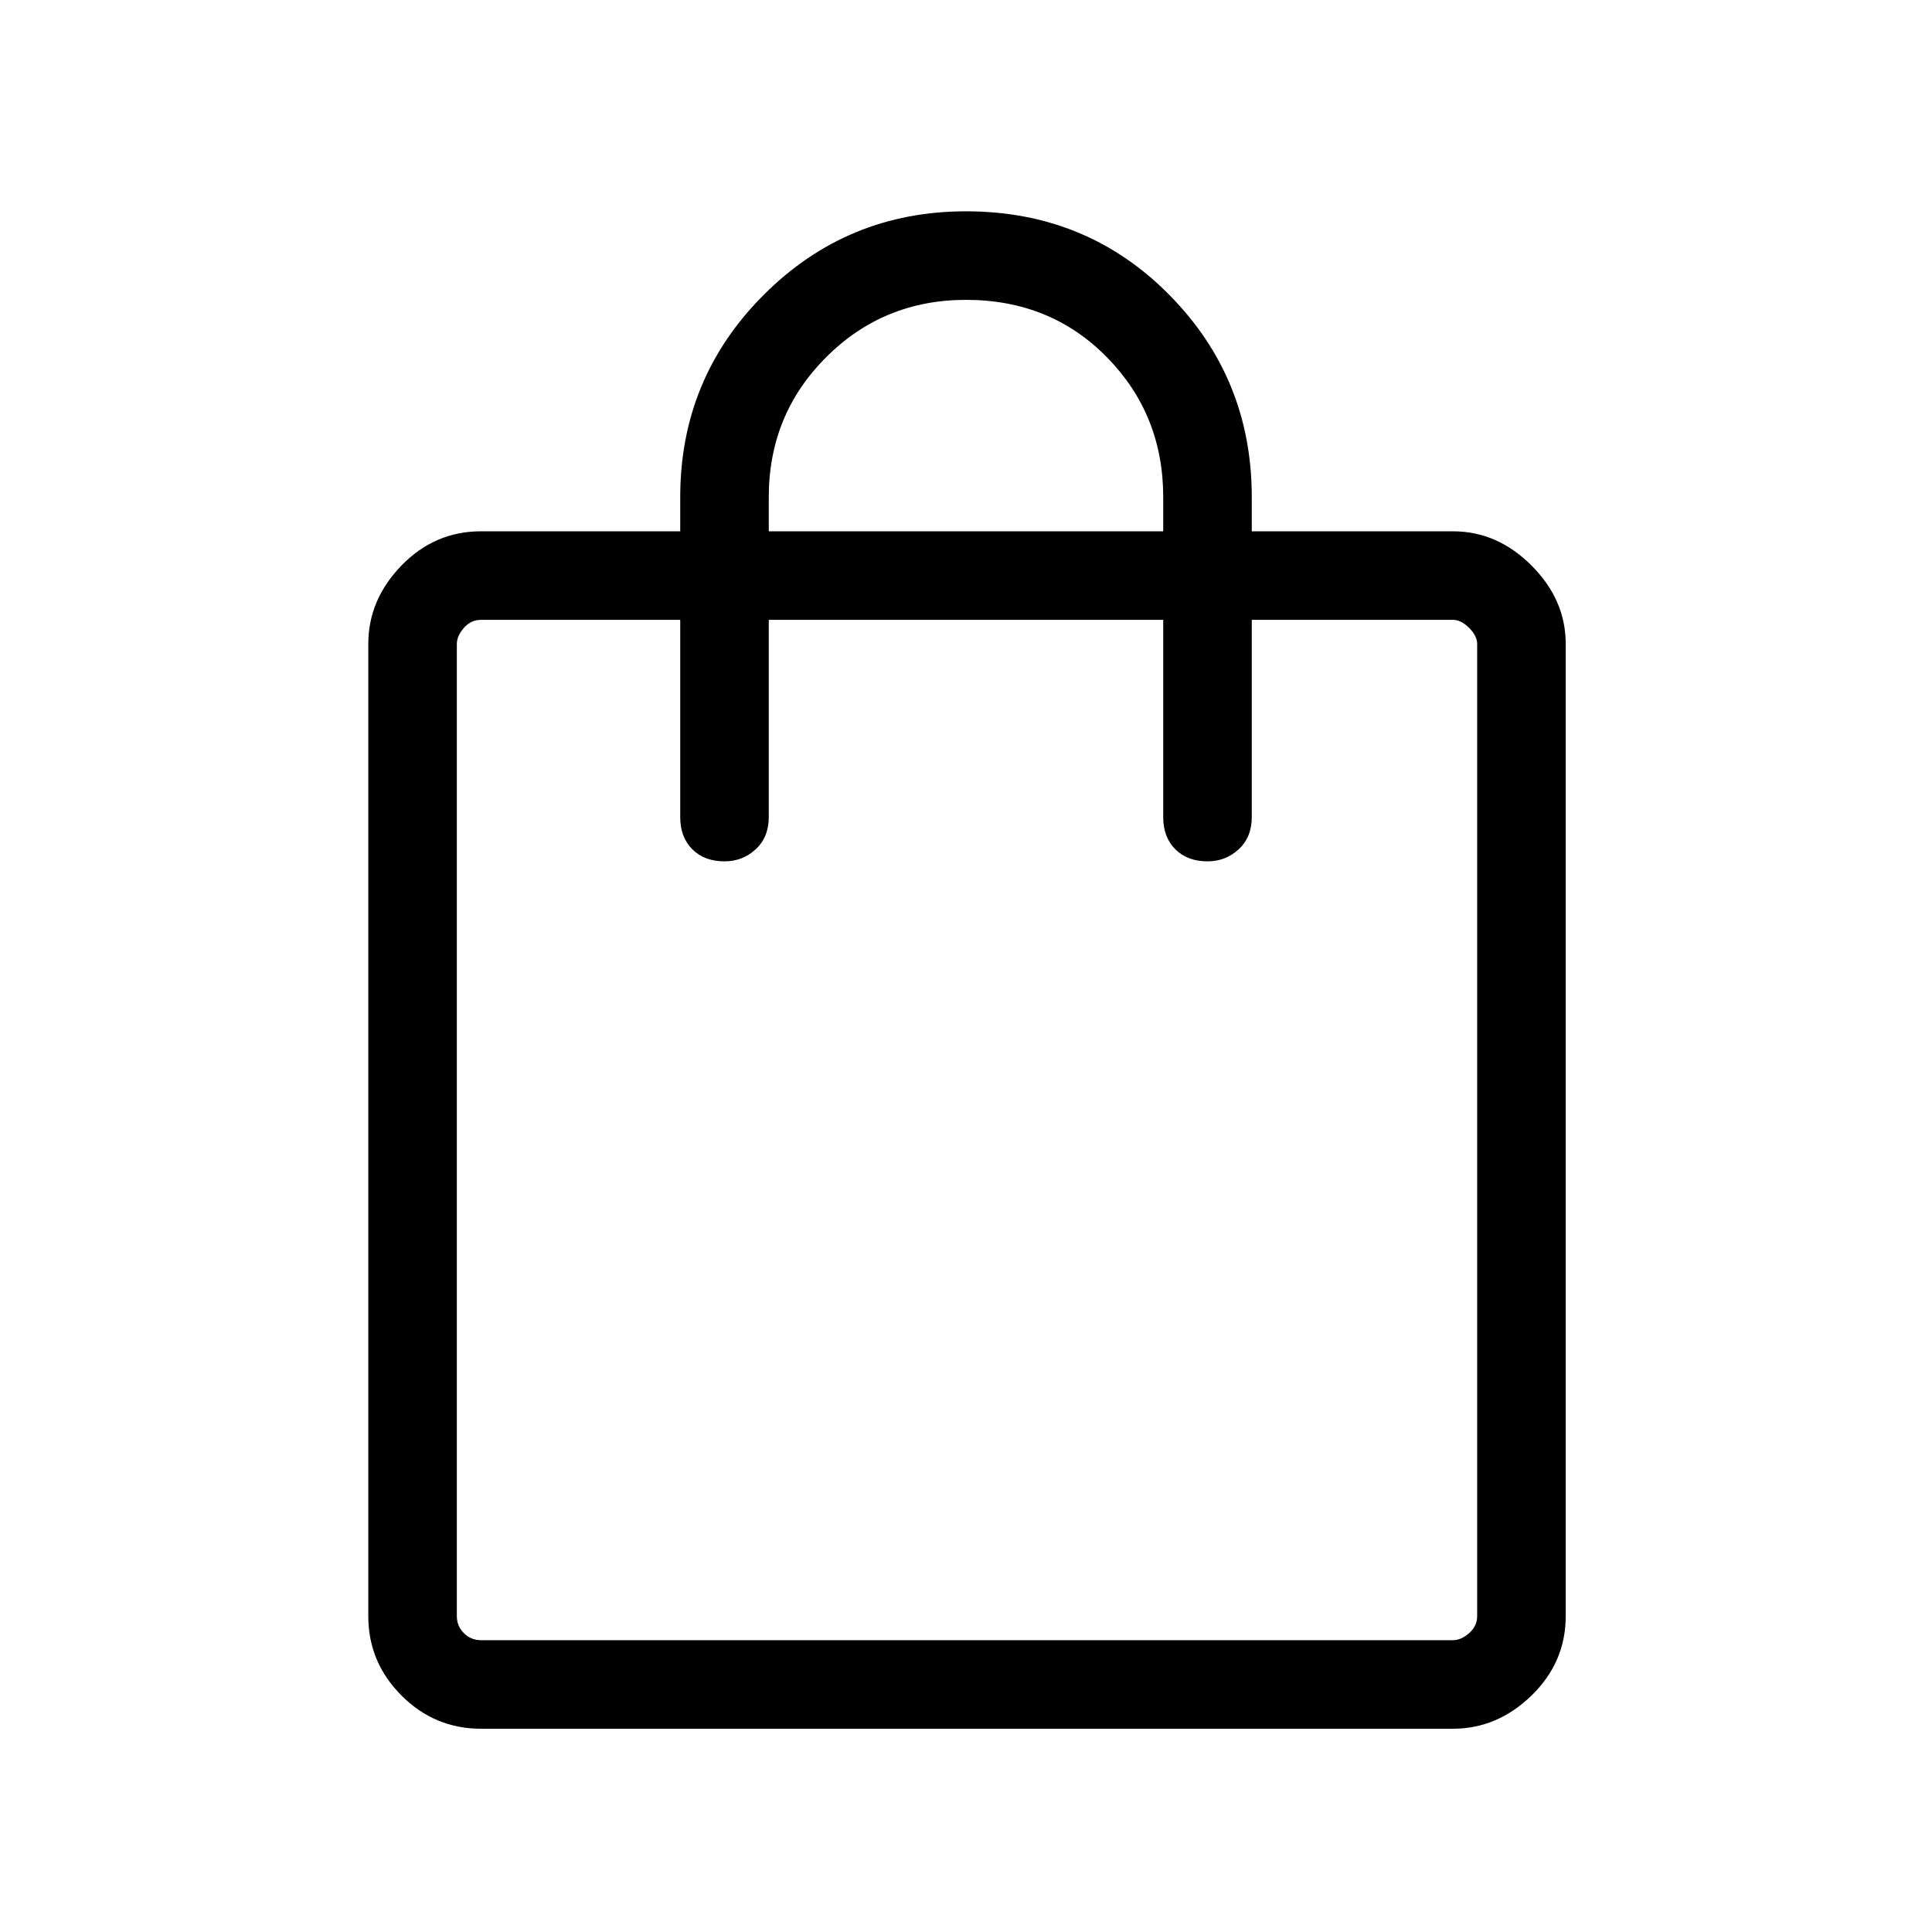 <svg xmlns="http://www.w3.org/2000/svg" height="48" width="48"><path d="M11.95 42.95Q10.8 42.95 9.975 42.125Q9.15 41.3 9.15 40.15V16Q9.15 14.9 9.975 14.05Q10.8 13.2 11.95 13.2H16.9V12.35Q16.9 9.4 18.975 7.325Q21.05 5.25 24 5.25Q27 5.25 29.05 7.325Q31.1 9.4 31.1 12.35V13.2H36.1Q37.2 13.2 38.05 14.05Q38.9 14.9 38.9 16V40.15Q38.9 41.3 38.05 42.125Q37.2 42.95 36.1 42.95ZM19.1 12.35V13.2H28.9V12.35Q28.9 10.3 27.5 8.875Q26.1 7.45 24 7.45Q21.95 7.45 20.525 8.875Q19.1 10.3 19.1 12.35ZM11.95 40.75H36.1Q36.3 40.75 36.5 40.575Q36.7 40.4 36.7 40.15V16Q36.7 15.8 36.5 15.6Q36.3 15.4 36.1 15.4H31.1V20.3Q31.1 20.8 30.775 21.1Q30.45 21.4 30 21.4Q29.5 21.4 29.2 21.1Q28.9 20.8 28.9 20.3V15.4H19.1V20.3Q19.1 20.8 18.775 21.1Q18.45 21.4 18 21.4Q17.5 21.4 17.2 21.1Q16.9 20.8 16.9 20.3V15.4H11.95Q11.7 15.4 11.525 15.6Q11.35 15.8 11.35 16V40.15Q11.35 40.4 11.525 40.575Q11.7 40.75 11.95 40.75ZM11.35 40.75Q11.35 40.75 11.35 40.575Q11.35 40.4 11.35 40.15V16Q11.35 15.75 11.35 15.575Q11.35 15.4 11.35 15.4Q11.35 15.4 11.35 15.575Q11.35 15.75 11.35 16V40.15Q11.35 40.4 11.35 40.575Q11.35 40.75 11.35 40.75Z"/></svg>